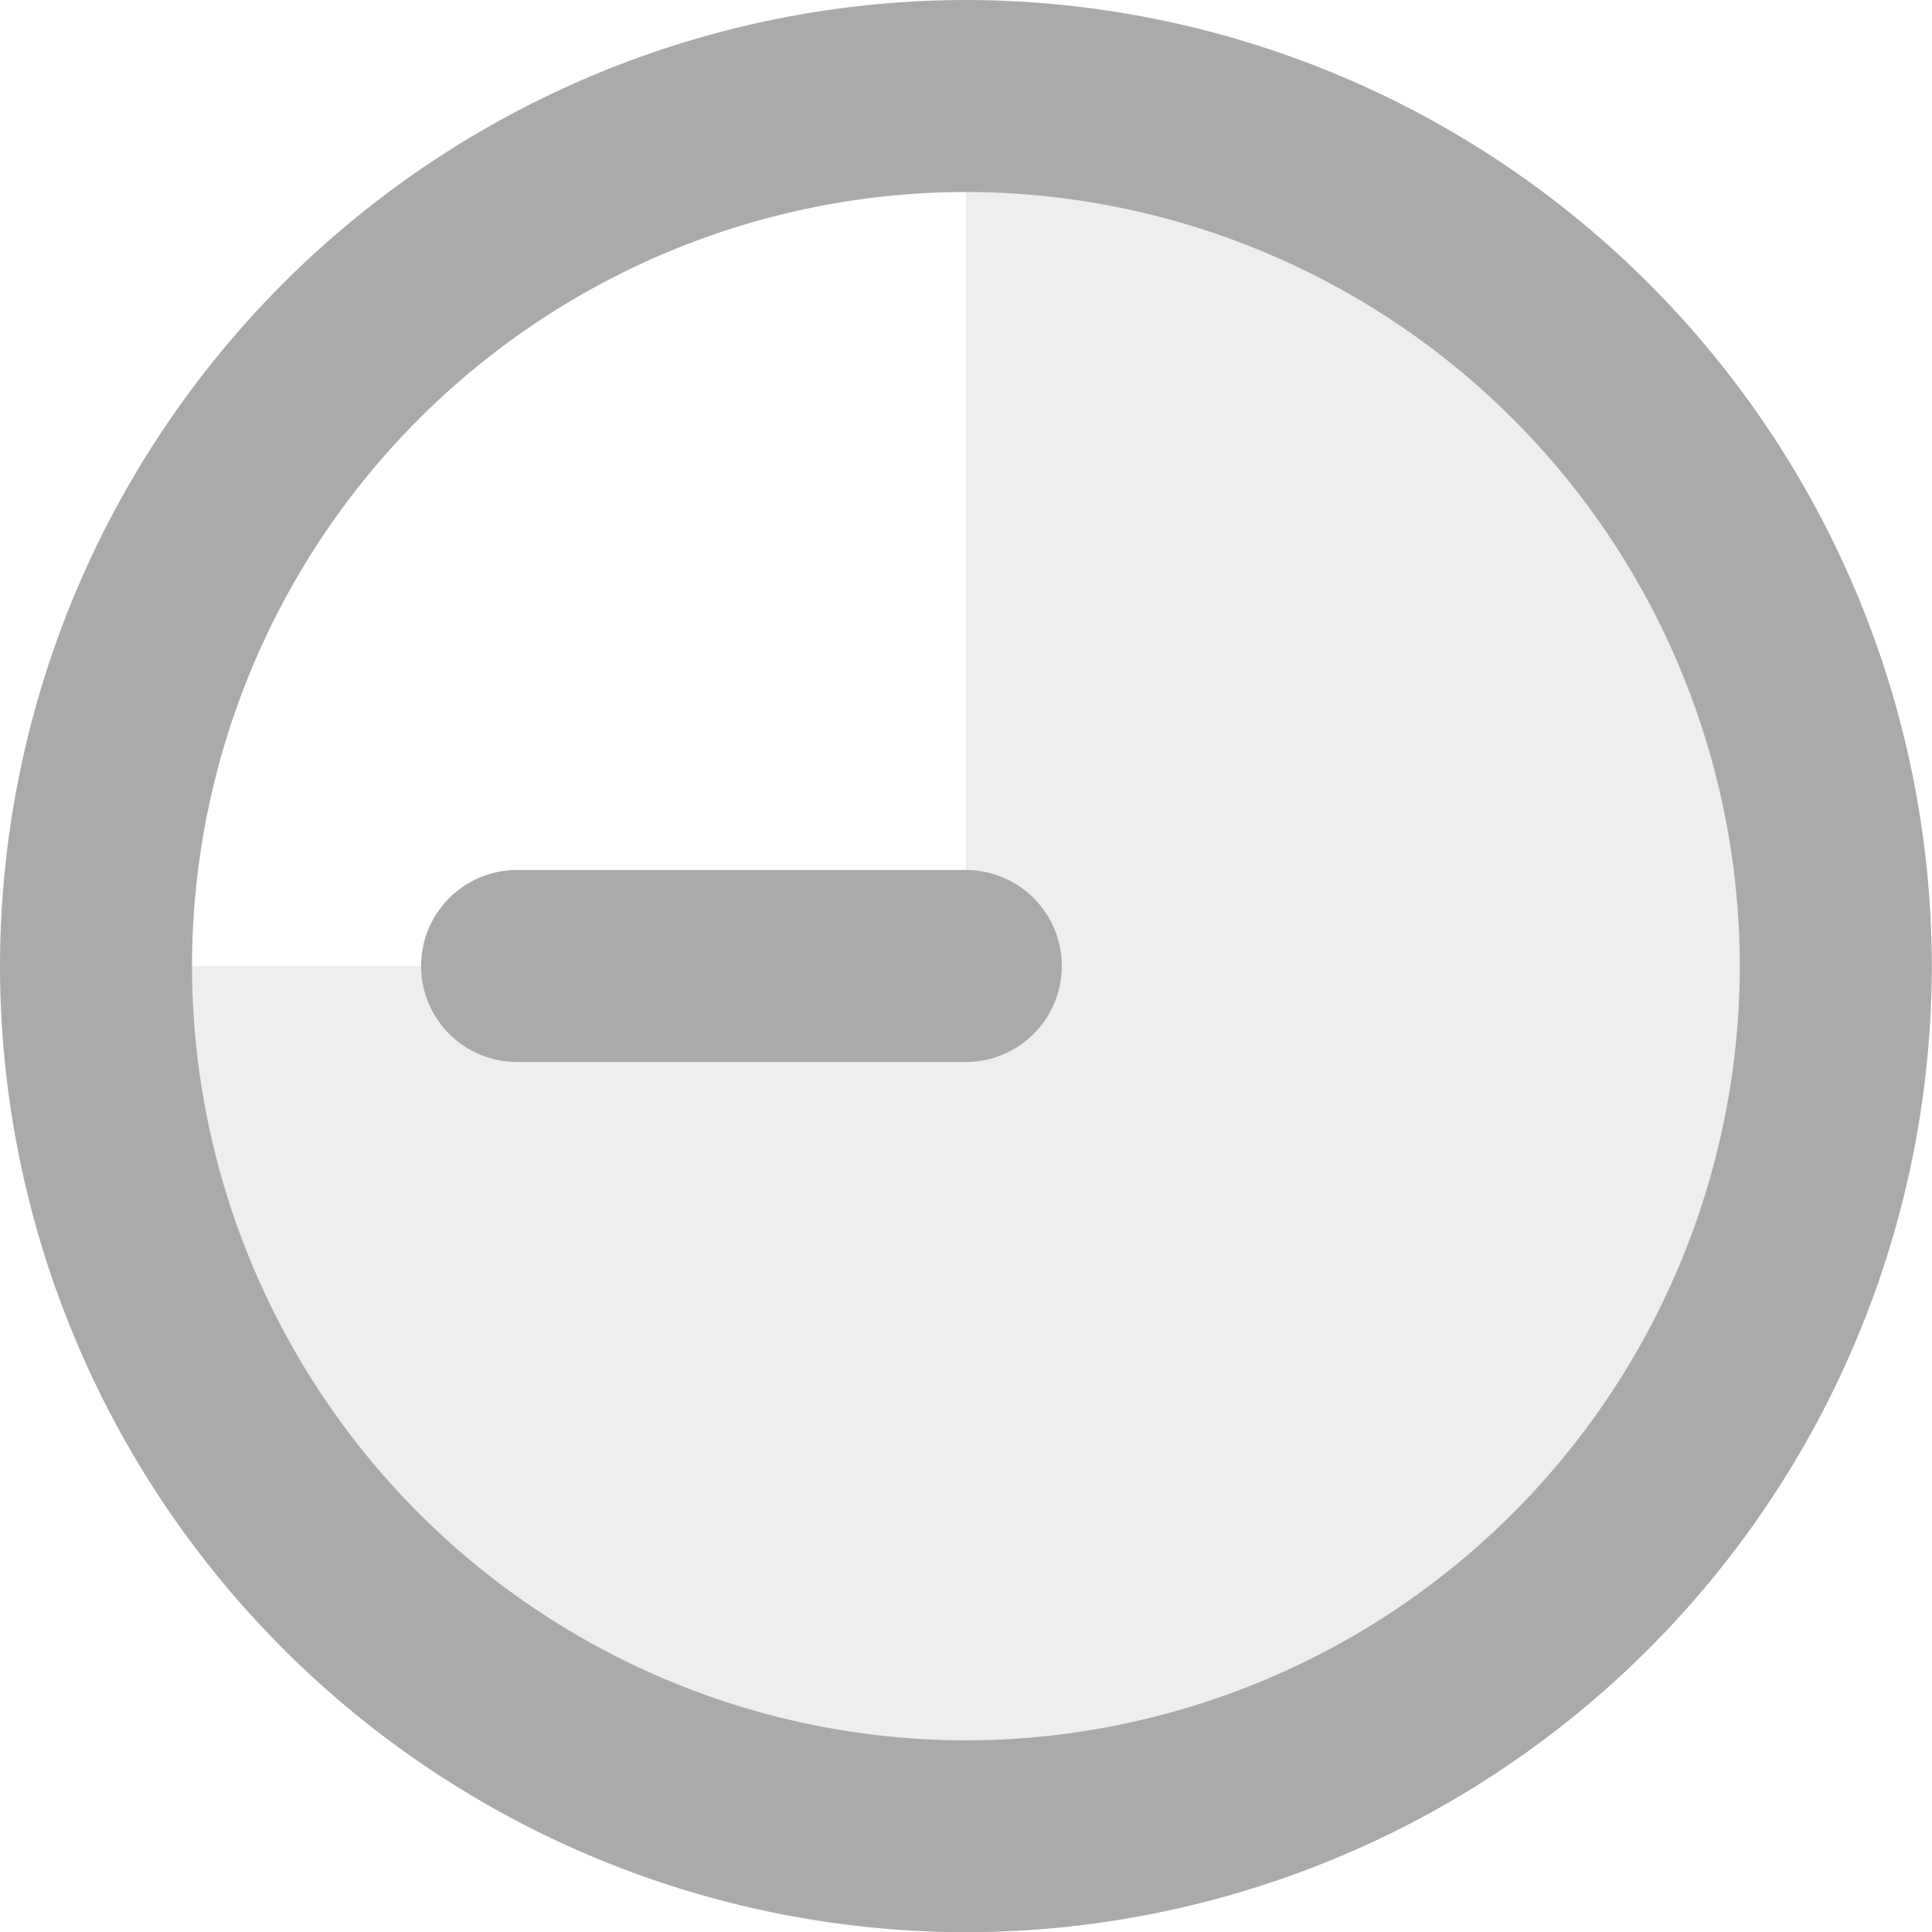 <svg xmlns="http://www.w3.org/2000/svg" xmlns:xlink="http://www.w3.org/1999/xlink" width="14" height="14" viewBox="0 0 10.062 10.062"><defs><path id="a" d="M0 0h10.062v10.062H0z"/></defs><clipPath id="b"><use xlink:href="#a" overflow="visible"/></clipPath><g clip-path="url(#b)"><defs><path id="c" d="M0 0h10.062v10.063H0z"/></defs><clipPath id="d"><use xlink:href="#c" overflow="visible"/></clipPath><g opacity=".2" clip-path="url(#d)"><defs><path id="e" d="M.5.5h9.062v9.062H.5z"/></defs><clipPath id="f"><use xlink:href="#e" overflow="visible"/></clipPath><path clip-path="url(#f)" fill="#AAA" d="M5.031.5v4.531H.5A4.53 4.53 0 1 0 5.031.5"/></g><path clip-path="url(#d)" fill="#AAA" d="M5.03 10.063A5.037 5.037 0 0 1 0 5.031 5.037 5.037 0 0 1 5.03 0a5.037 5.037 0 0 1 5.031 5.031 5.036 5.036 0 0 1-5.031 5.032M5.03 1A4.035 4.035 0 0 0 1 5.031a4.036 4.036 0 0 0 4.03 4.033 4.037 4.037 0 0 0 4.031-4.033A4.035 4.035 0 0 0 5.03 1"/><path clip-path="url(#d)" fill="#AAA" d="M5.03 5.531H2.693a.5.5 0 0 1 0-1H5.03a.5.5 0 0 1 0 1"/></g></svg>